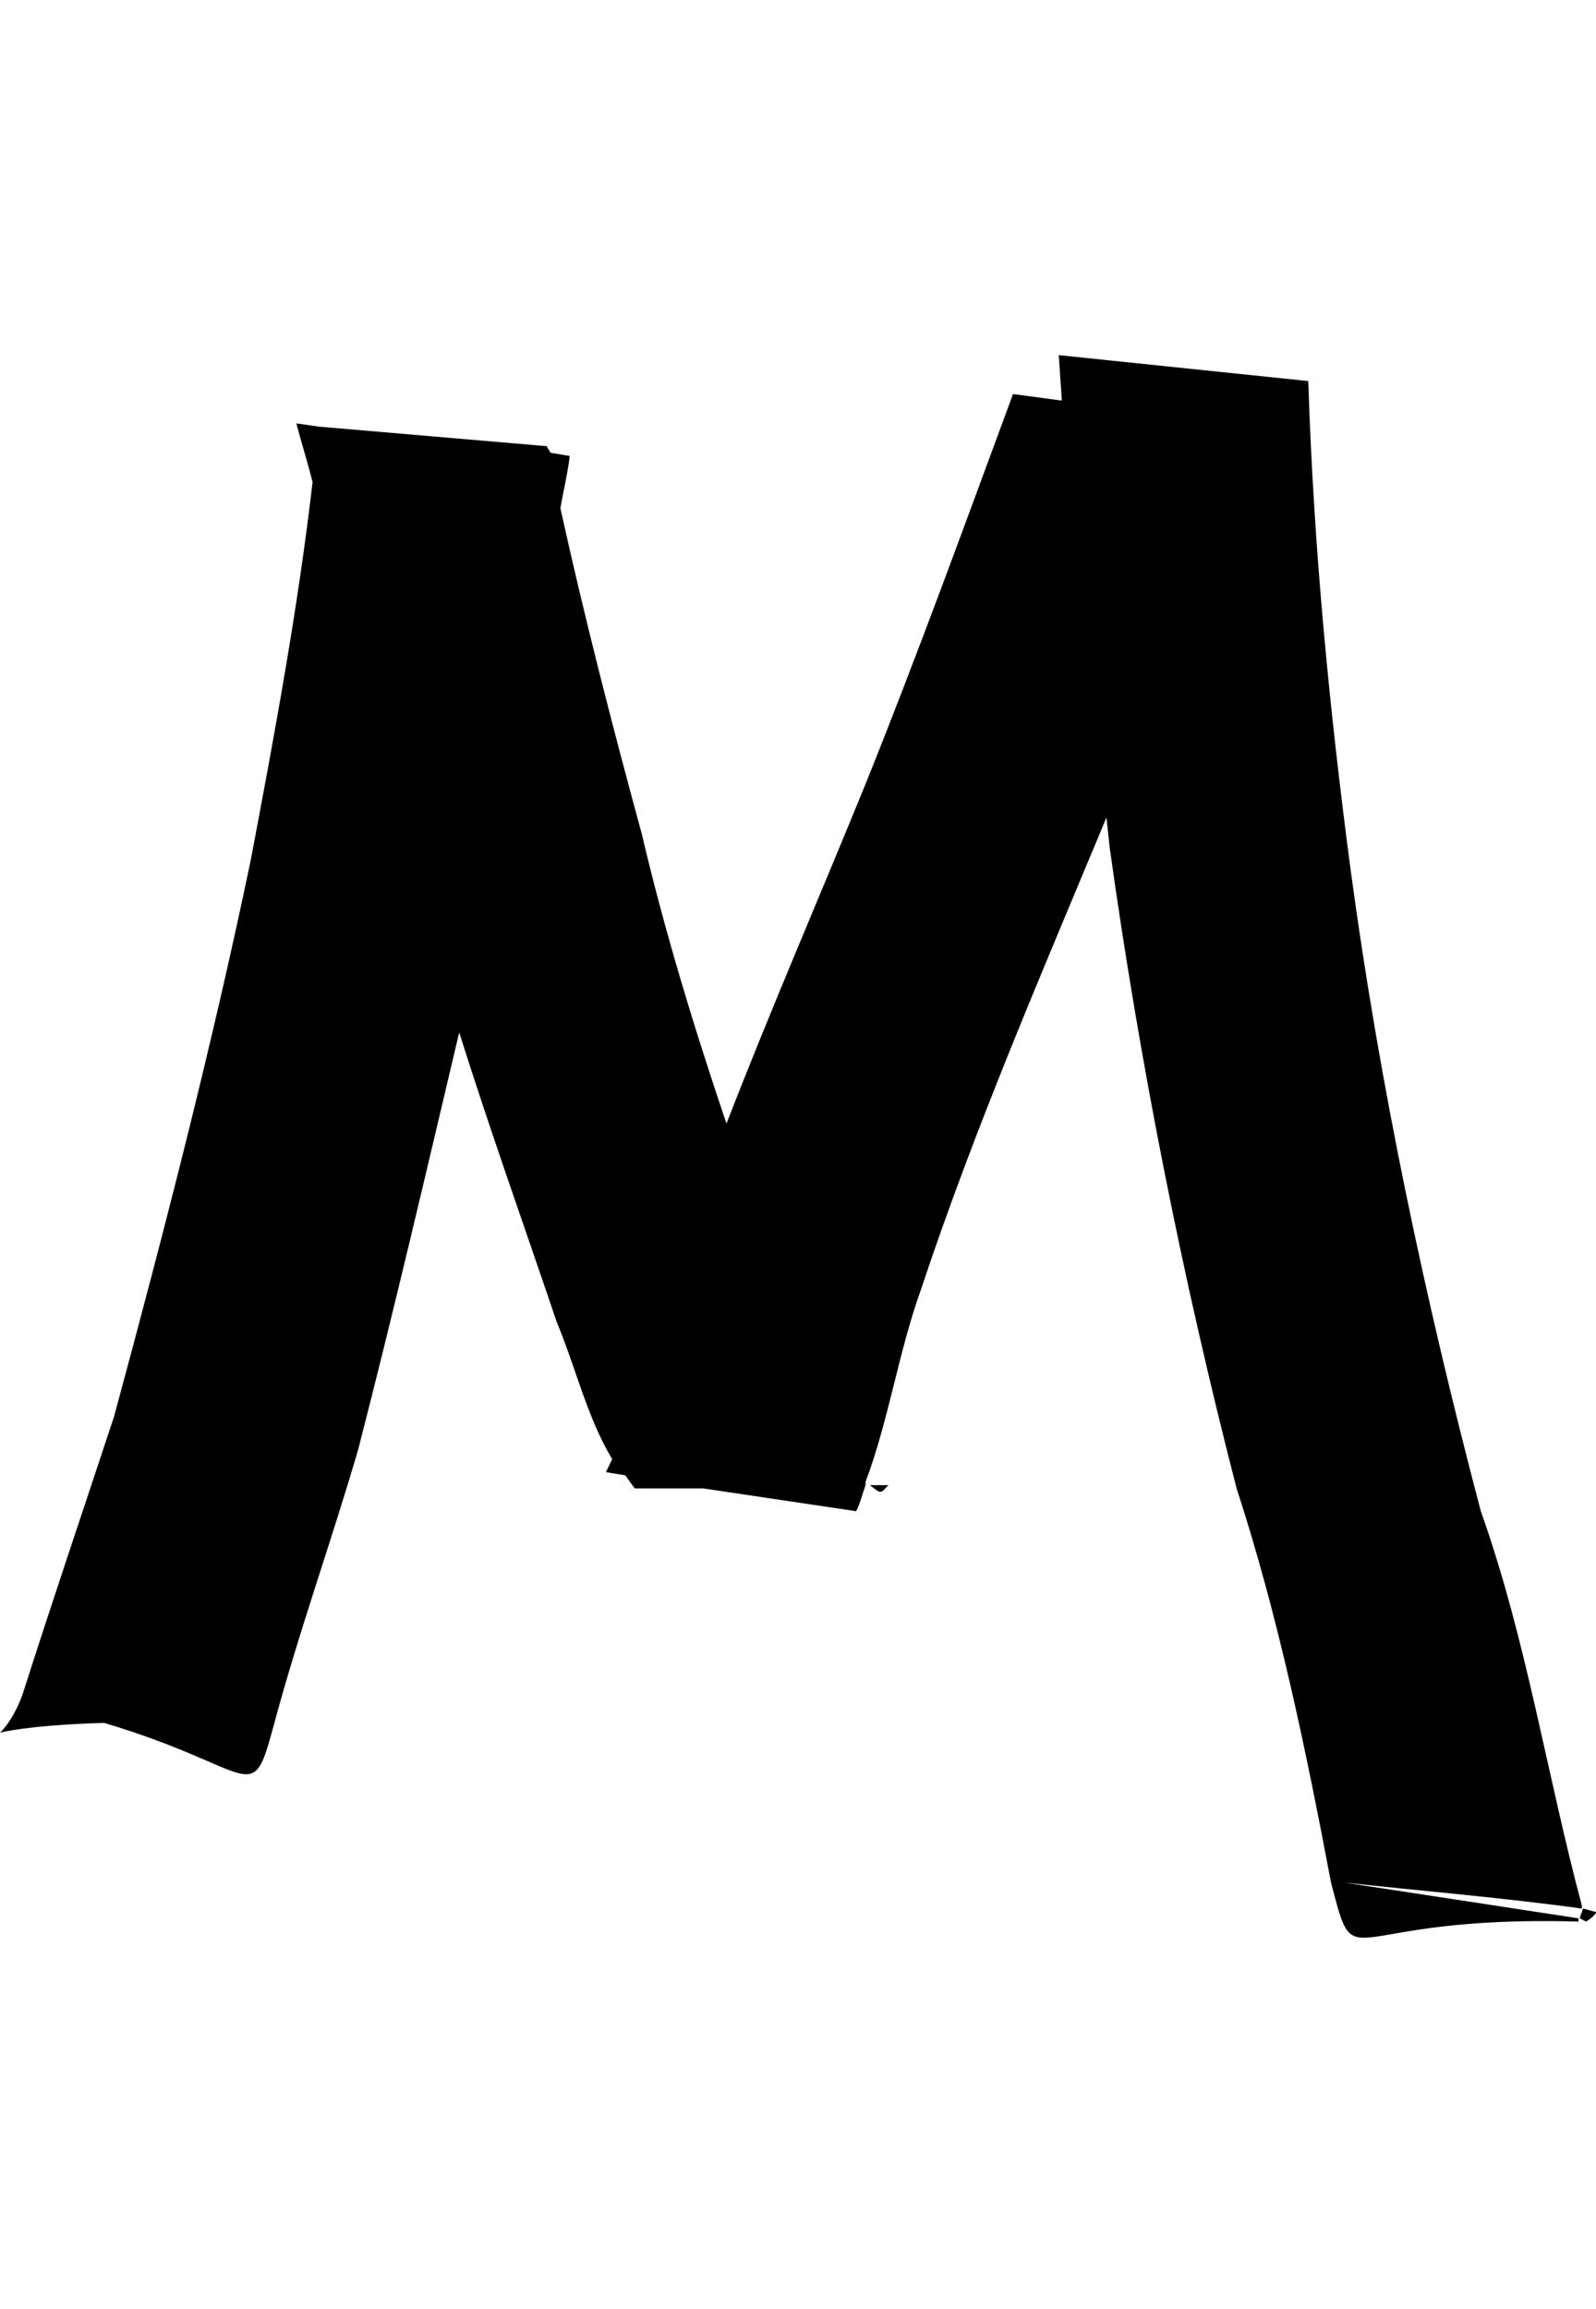 <?xml version="1.0" encoding="UTF-8" standalone="no"?>
<!-- Created with Inkscape (http://www.inkscape.org/) -->

<svg xmlns:dc="http://purl.org/dc/elements/1.1/" xmlns:cc="http://creativecommons.org/ns#" xmlns:rdf="http://www.w3.org/1999/02/22-rdf-syntax-ns#" xmlns:svg="http://www.w3.org/2000/svg" xmlns="http://www.w3.org/2000/svg" xmlns:xlink="http://www.w3.org/1999/xlink" xmlns:sodipodi="http://sodipodi.sourceforge.net/DTD/sodipodi-0.dtd" xmlns:inkscape="http://www.inkscape.org/namespaces/inkscape" version="1.1" width="691.342" height="1000" id="svg4626" inkscape:version="0.91 r13725" sodipodi:docname="font_bold_raw.svg">
<g transform="translate(-6581.042,0)"><path inkscape:connector-curvature="0" style="color:#000000;display:inline;overflow:visible;visibility:visible;fill:#000000;fill-opacity:1;fill-rule:nonzero;stroke:none;stroke-width:1px;marker:none;enable-background:accumulate" d="m 7039.659,153.741 c 0.451,6.542 0.903,13.205 1.354,19.747 l -21.168,-2.821 c -20.717,56.098 -41.118,112.261 -63.46,167.846 -20.13,49.484 -41.389,98.338 -60.661,148.099 -13.947,-41.405 -26.72,-83.039 -36.695,-125.532 -12.683,-46.503 -24.915,-94.038 -35.25,-141.047 1.354,-7.549 3.159,-15.012 4.062,-22.567 l -8.485,-1.408 c 0,-1.007 -1.354,-1.814 -1.354,-2.821 l -98.71,-8.463 -9.885,-1.413 c 2.257,8.537 4.875,16.858 7.041,25.388 -6.409,55.139 -16.429,108.987 -26.765,163.614 -16.835,80.849 -37.643,161.379 -59.262,241.19 -13.225,40.083 -26.675,79.697 -39.493,119.89 -3.159,8.93 -7.222,14.42 -9.885,16.926 5.552,-1.39 19.995,-3.548 45.135,-4.229 65.807,19.634 63.595,37.591 73.344,1.408 10.878,-40.664 24.915,-79.457 36.695,-119.89 15.436,-59.87 29.518,-120.414 43.736,-180.54 13.315,42.282 28.074,83.469 42.291,125.532 7.989,18.956 13.089,41.22 23.967,59.24 -0.903,1.796 -1.805,3.9 -2.708,5.642 l 8.44,1.408 c 1.354,1.855 2.708,3.904 4.062,5.642 l 29.609,0 66.303,9.873 c 1.805,-3.593 2.708,-7.614 4.062,-11.284 0,-0.226 0,-1.169 0,-1.408 10.11,-26.96 14.217,-56.081 23.967,-83.218 23.109,-69.582 52.131,-136.633 80.385,-204.518 0.451,4.247 0.903,8.449 1.354,12.694 13.044,93.586 31.369,186.118 55.02,277.862 18.189,55.776 30.06,113.403 40.892,170.667 11.329,43.37 2.708,13.877 107.196,16.926 0,-0.181 0,-1.151 0,-1.408 l -101.554,-15.515 c 34.257,3.746 68.876,6.58 102.998,11.284 0,-0.582 0,-0.709 0,-1.408 -15.21,-56.809 -23.922,-114.882 -43.736,-170.667 -24.102,-91.302 -43.871,-184.543 -56.419,-277.862 -9.343,-70.564 -16.068,-140.49 -18.325,-211.57 L 7039.117,153.746 Z m 227.074,672.793 c -0.451,1.86 -1.354,3.408 -1.354,4.229 l 2.708,1.408 c 2.257,-1.241 5.145,-4.098 4.062,-4.229 -1.805,-0.271 -3.611,-1.146 -5.642,-1.408 z M 6957.829,643.174 c 1.354,1.002 3.159,2.532 4.062,2.821 1.805,0.406 2.708,-1.923 4.062,-2.821 l -8.44,0 z" id="path3926"/></g></svg>